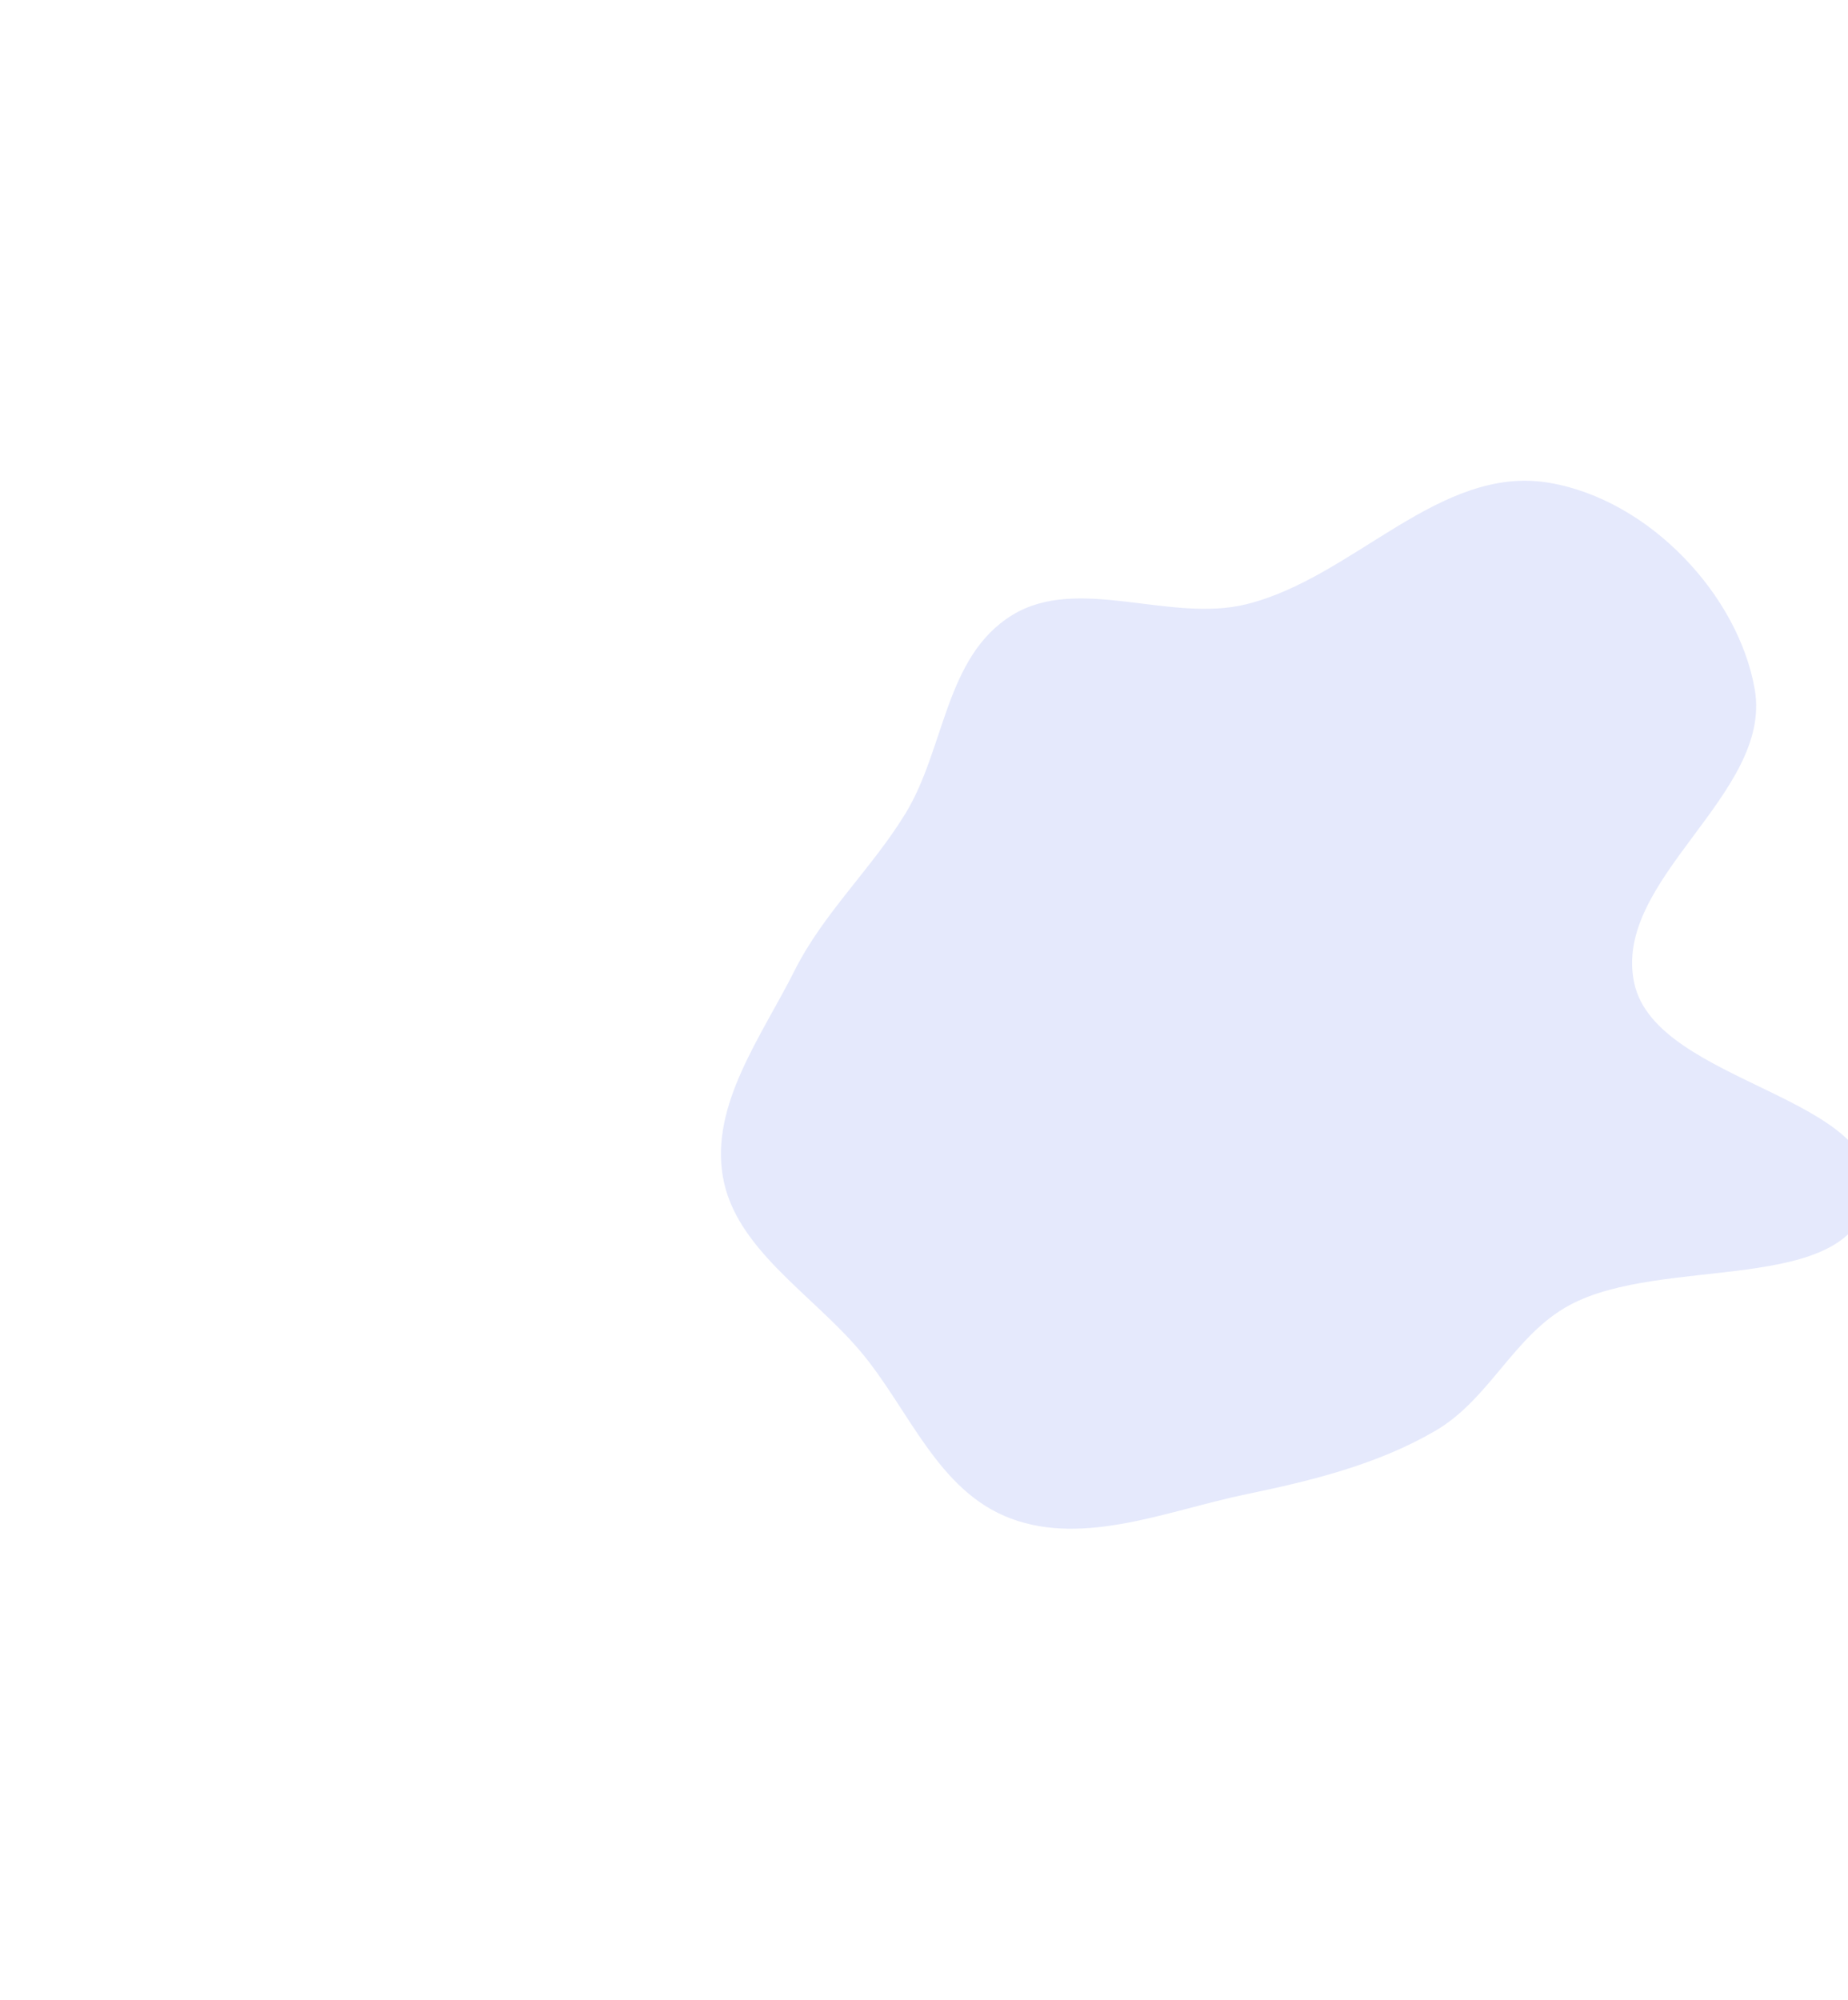 <svg width="769" height="832" viewBox="0 0 769 832" fill="none" xmlns="http://www.w3.org/2000/svg">
<g filter="url(#filter0_f_894_374)">
<path fill-rule="evenodd" clip-rule="evenodd" d="M518.586 251.393C563.37 240.352 598.974 193.178 644.571 200.836C686.526 207.883 723.555 247.88 730.216 286.938C737.656 330.568 670.443 366.014 680.115 409.265C689.486 451.169 785.957 456.193 777.472 498.258C769.195 539.293 692.076 522.018 653.144 542.975C630.007 555.43 620.01 581.968 597.381 595.2C573.452 609.192 546.192 615.931 518.586 621.655C486.164 628.376 451.633 643.24 420.78 631.813C390.111 620.454 378.389 586.319 358.042 562.195C337.867 538.273 305.975 519.547 300.801 489.558C295.611 459.479 316.816 431.293 330.695 403.685C342.675 379.856 362.724 361.4 376.725 338.538C393.326 311.429 393.172 273.12 421.197 255.904C448.639 239.047 486.775 259.235 518.586 251.393Z" fill="#E5E9FC"/>
</g>
<defs>
<filter id="filter0_f_894_374" x="0" y="-100" width="1078" height="1036" filterUnits="userSpaceOnUse" color-interpolation-filters="sRGB">
<feFlood flood-opacity="0" result="BackgroundImageFix"/>
<feBlend mode="normal" in="SourceGraphic" in2="BackgroundImageFix" result="shape"/>
<feGaussianBlur stdDeviation="150" result="effect1_foregroundBlur_894_374"/>
</filter>
</defs>
</svg>
